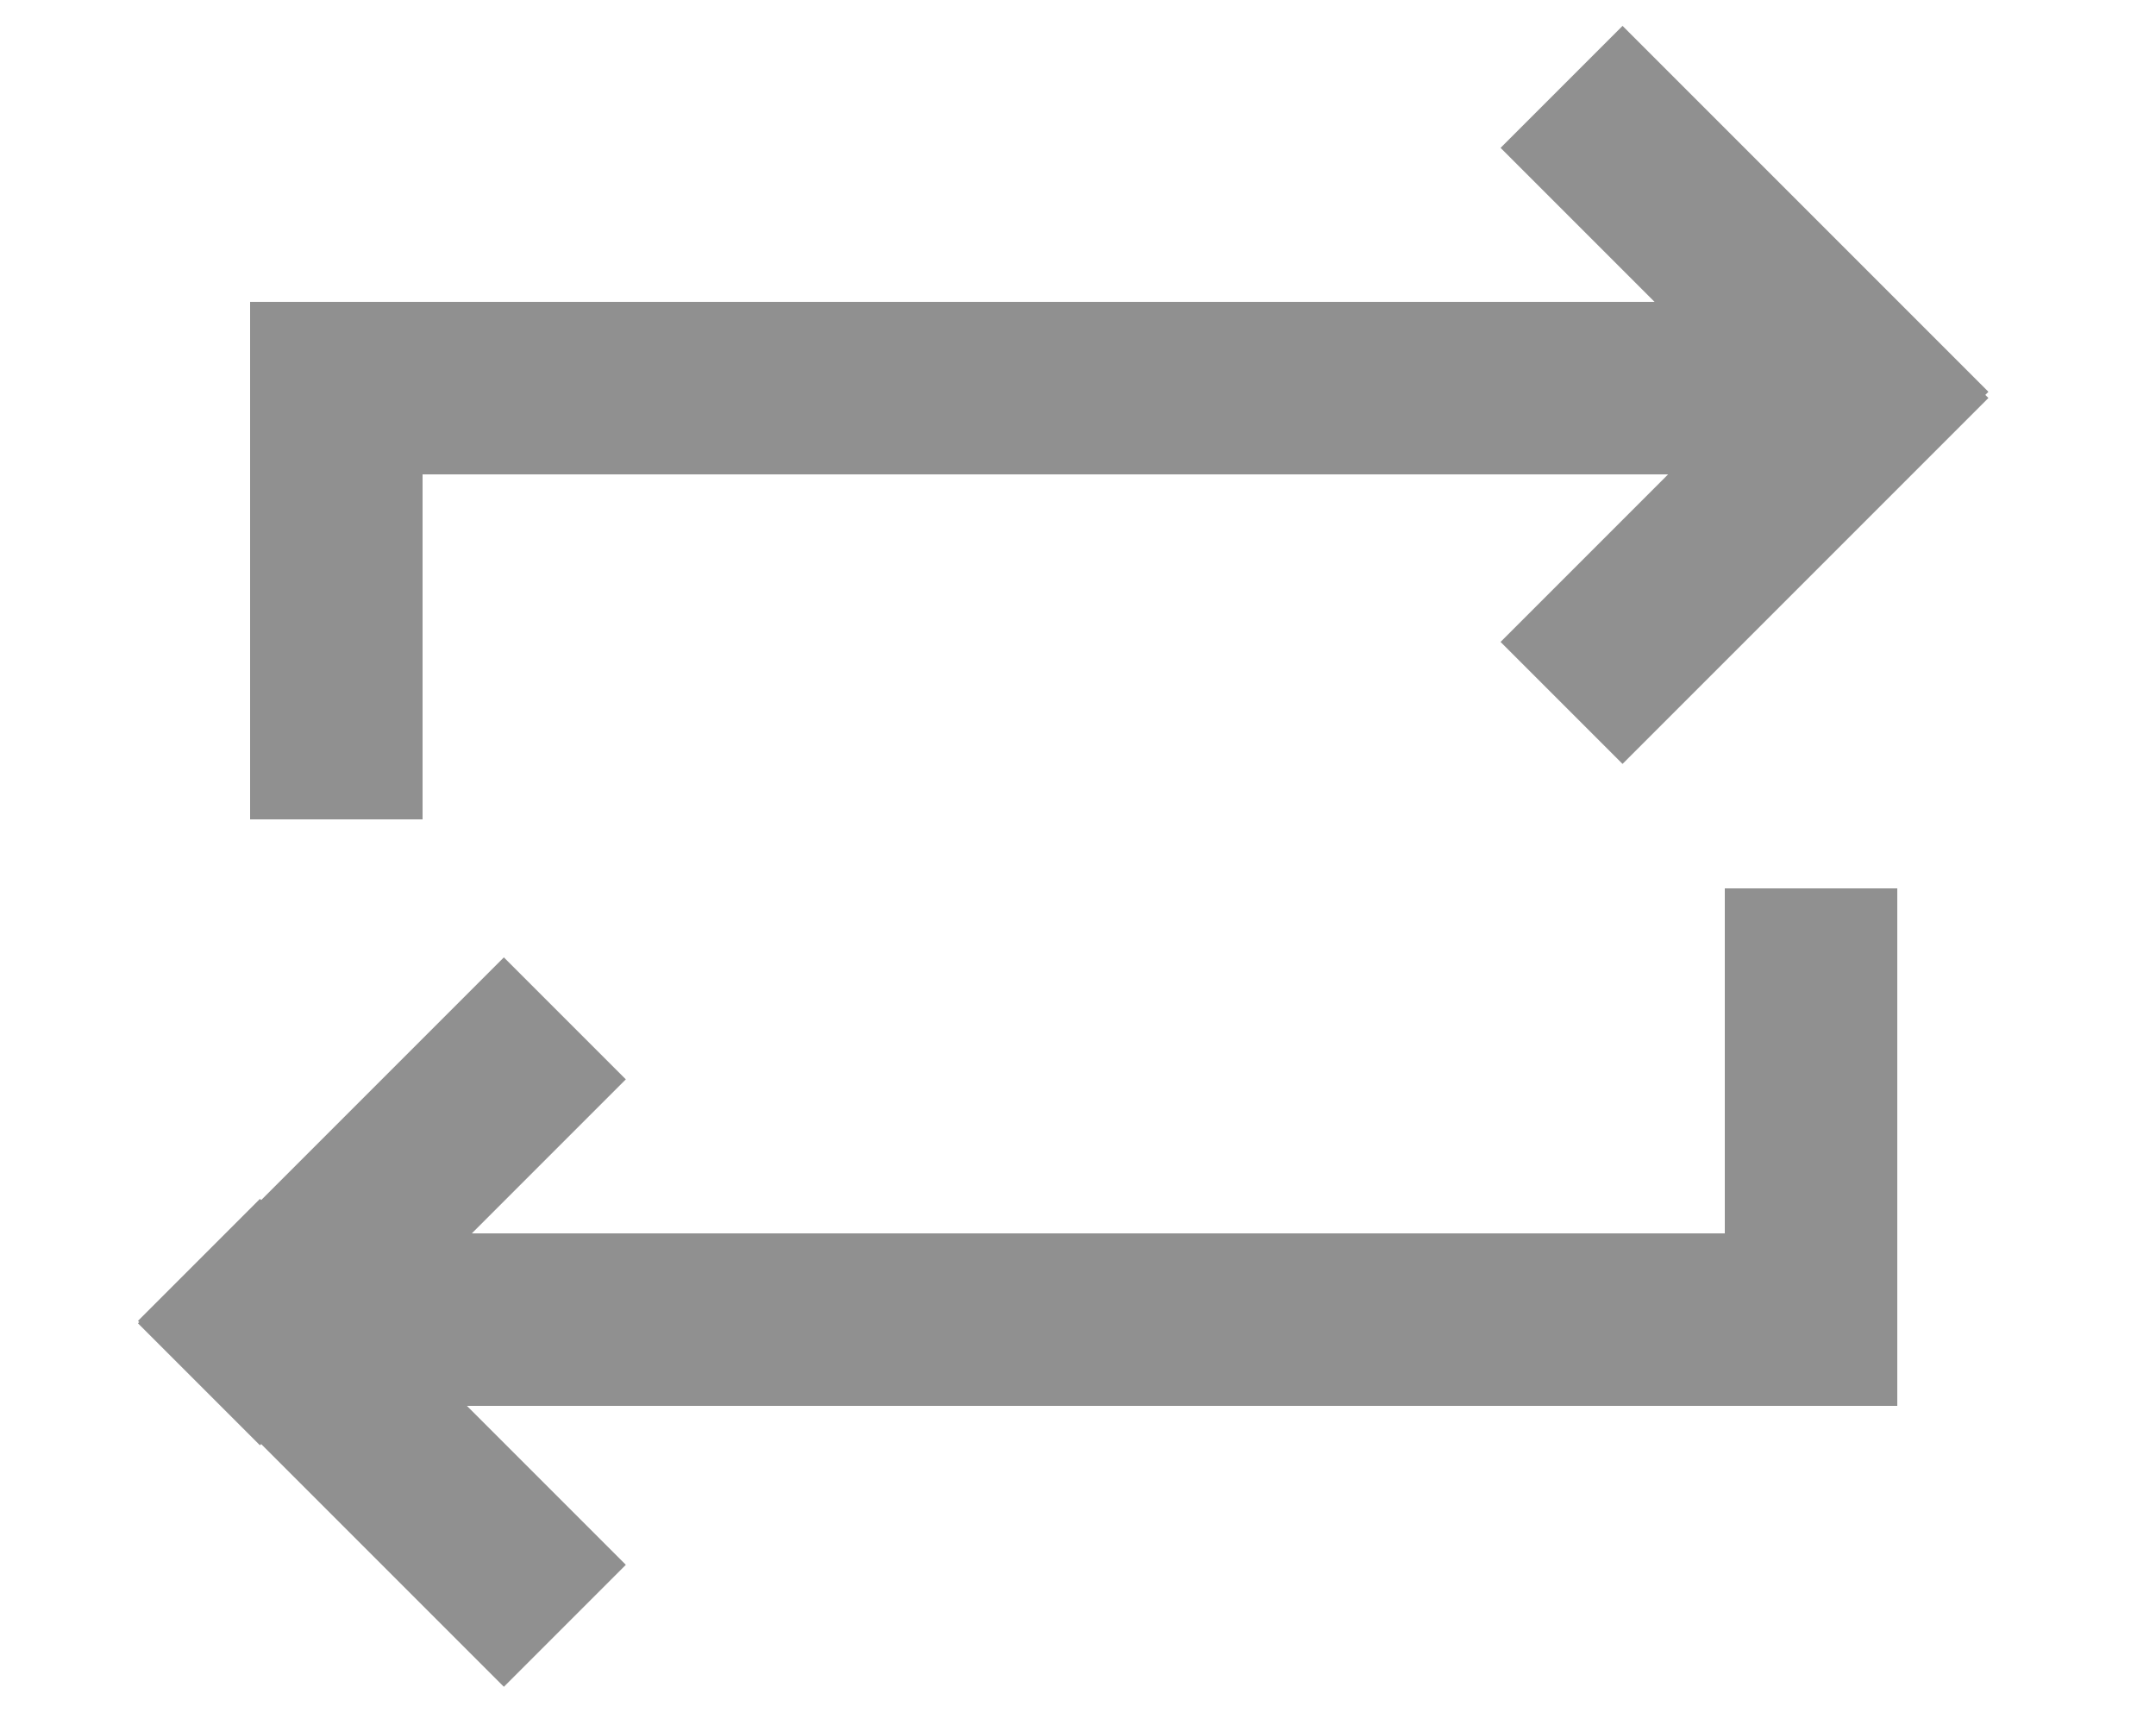 <svg width="250" height="200" viewBox="0 0 250 200" fill="none" xmlns="http://www.w3.org/2000/svg">
<rect x="29" y="35" width="190" height="20" fill="#909090"/>
<rect x="30" y="143" width="190" height="20" fill="#909090"/>
<rect x="29" y="35" width="20" height="60" fill="#909090"/>
<rect x="200" y="103" width="20" height="60" fill="#909090"/>
<rect x="174" y="17.142" width="20" height="60" transform="rotate(-45 174 17.142)" fill="#909090"/>
<rect x="16" y="153.142" width="20" height="60" transform="rotate(-45 16 153.142)" fill="#909090"/>
<rect x="216.426" y="32" width="20" height="60" transform="rotate(45 216.426 32)" fill="#909090"/>
<rect x="58.426" y="111" width="20" height="60" transform="rotate(45 58.426 111)" fill="#909090"/>
</svg>
